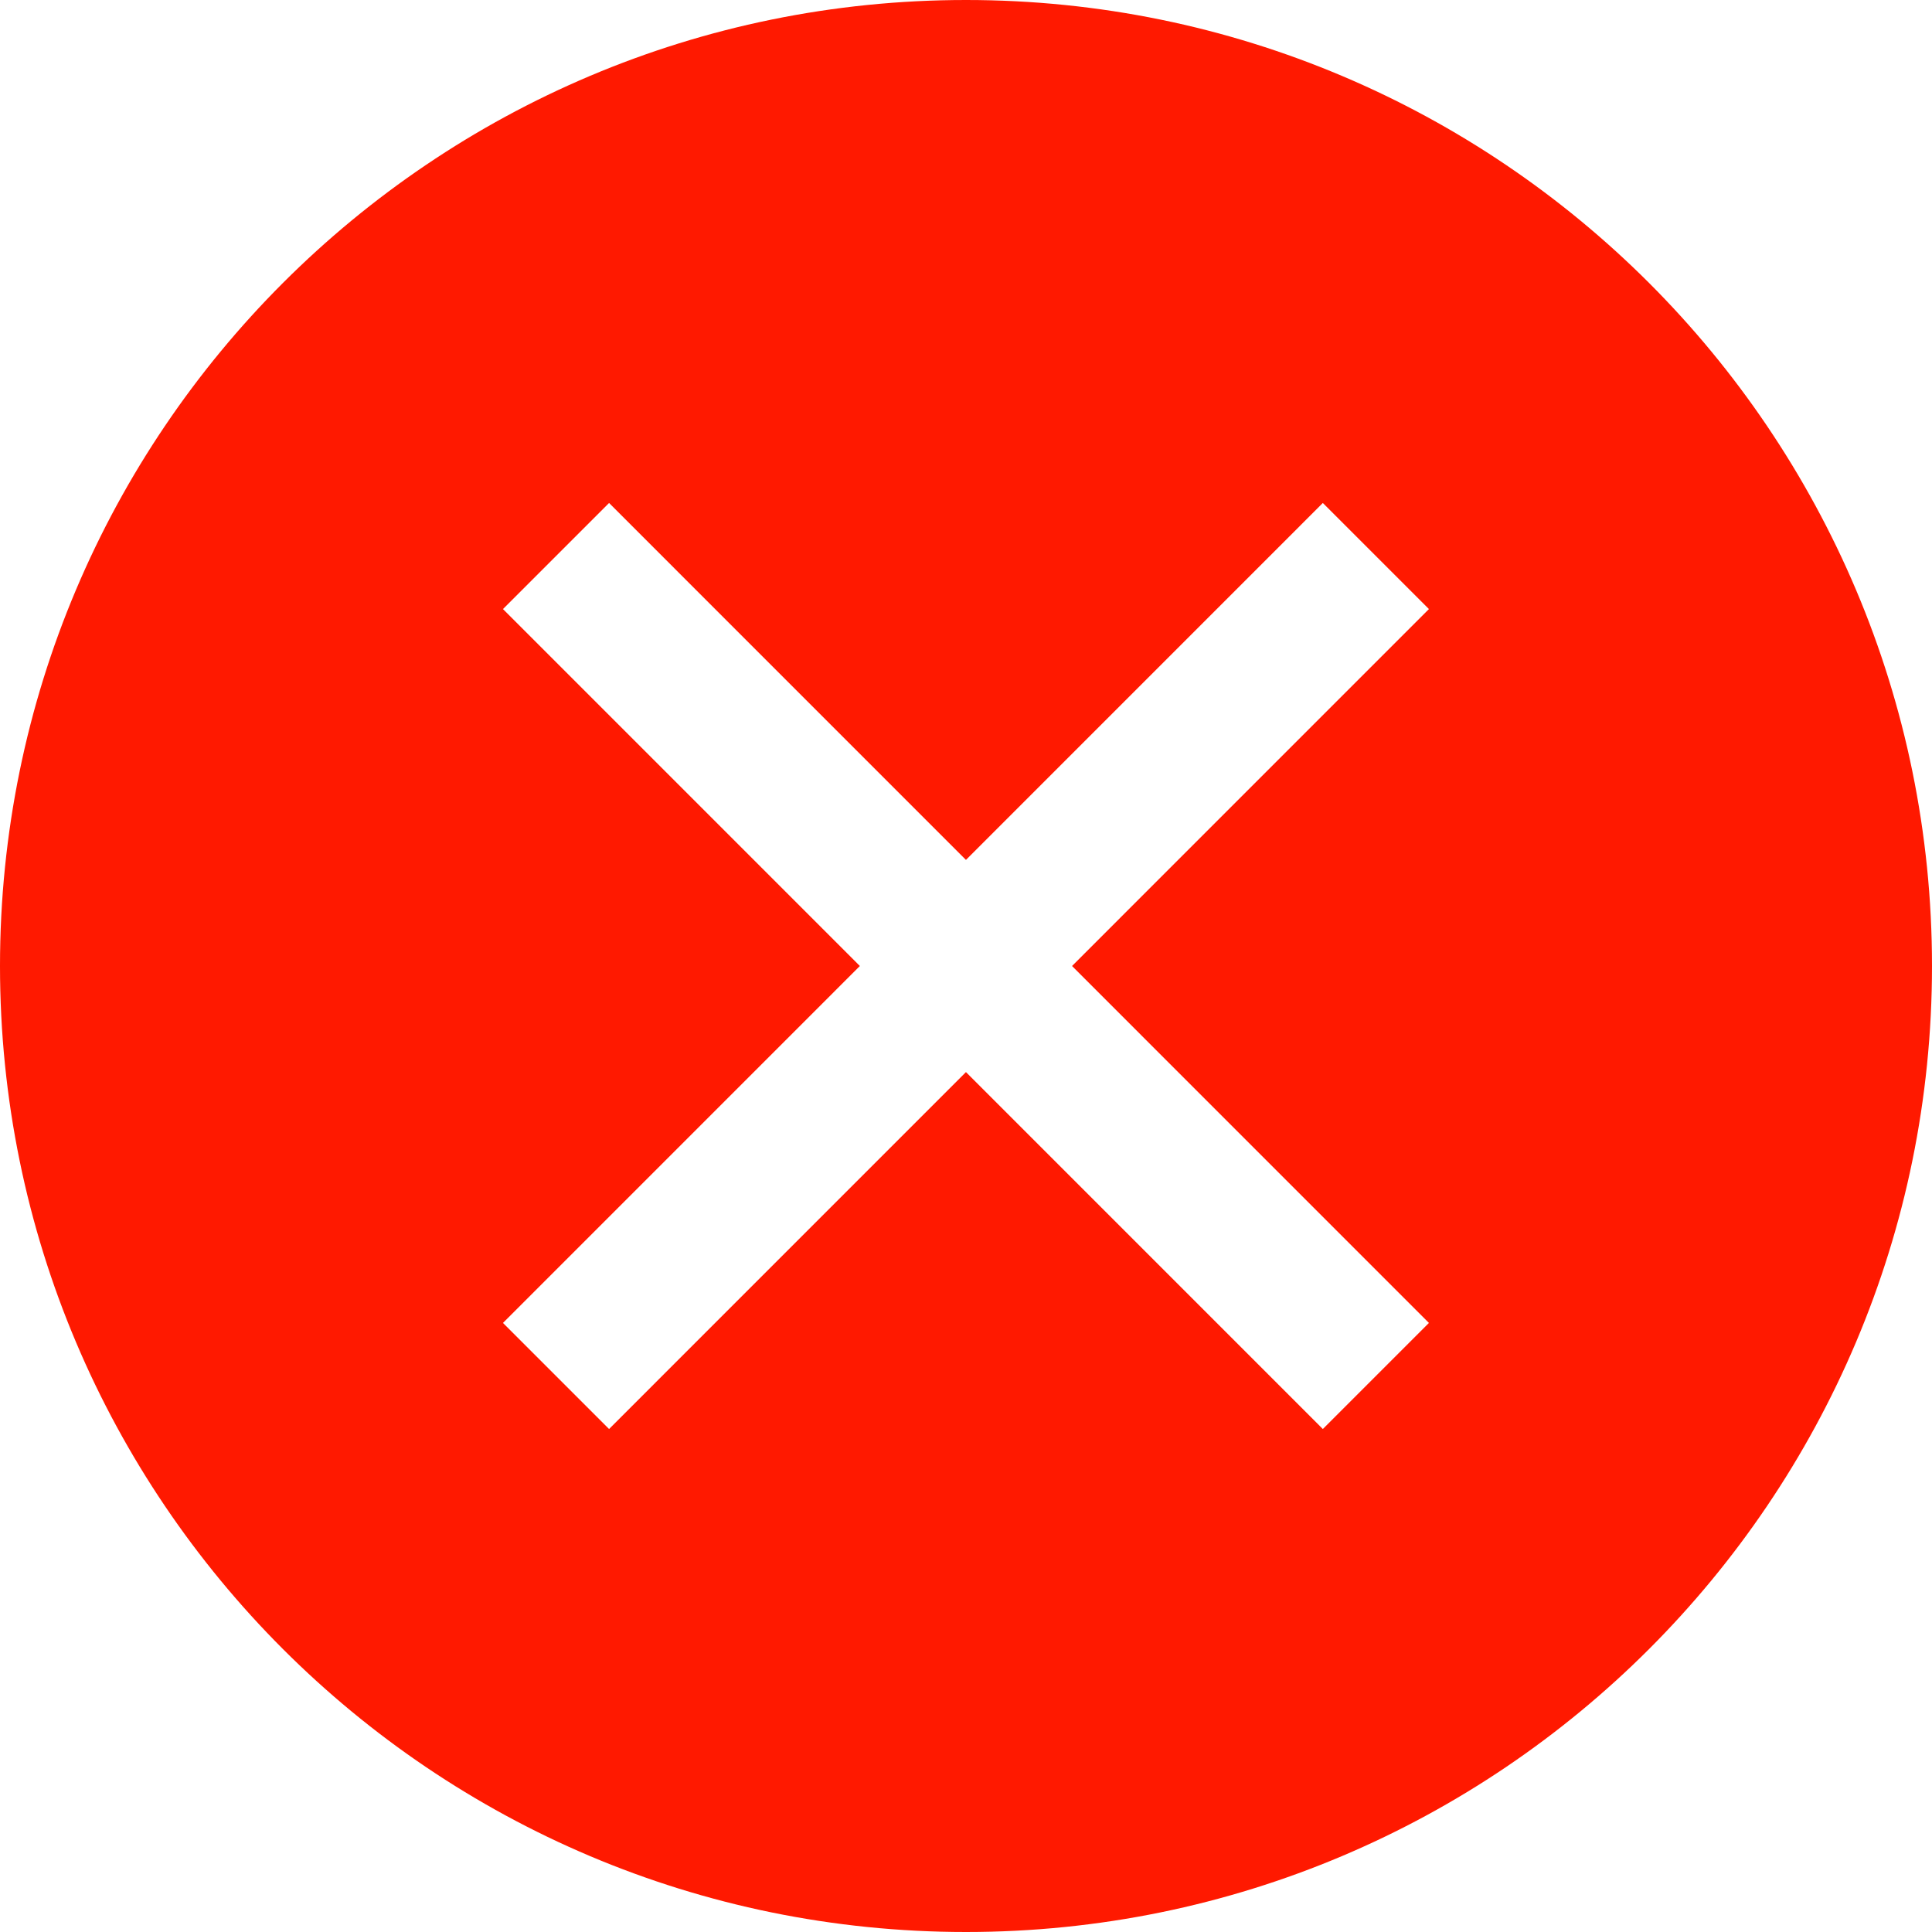 <?xml version="1.0" encoding="utf-8"?>
<!-- Generator: Adobe Illustrator 24.3.0, SVG Export Plug-In . SVG Version: 6.00 Build 0)  -->
<svg version="1.1" id="Layer_1" xmlns="http://www.w3.org/2000/svg" xmlns:xlink="http://www.w3.org/1999/xlink" x="0px" y="0px"
	 viewBox="0 0 390.64 390.64" style="enable-background:new 0 0 390.64 390.64;" xml:space="preserve">
<style type="text/css">
	.st0{fill:#FF1900;}
</style>
<g>
	<path class="st0" d="M195.32,0C87.45,0,0,87.45,0,195.32c0,107.87,87.45,195.32,195.32,195.32s195.32-87.45,195.32-195.32
		C390.64,87.45,303.19,0,195.32,0z M288.92,267.49l-21.45,21.45l-72.16-72.17l-72.16,72.17l-21.45-21.45l72.16-72.17l-72.16-72.17
		l21.45-21.45l72.16,72.17l72.16-72.17l21.45,21.45l-72.16,72.17L288.92,267.49z"/>
</g>
</svg>

